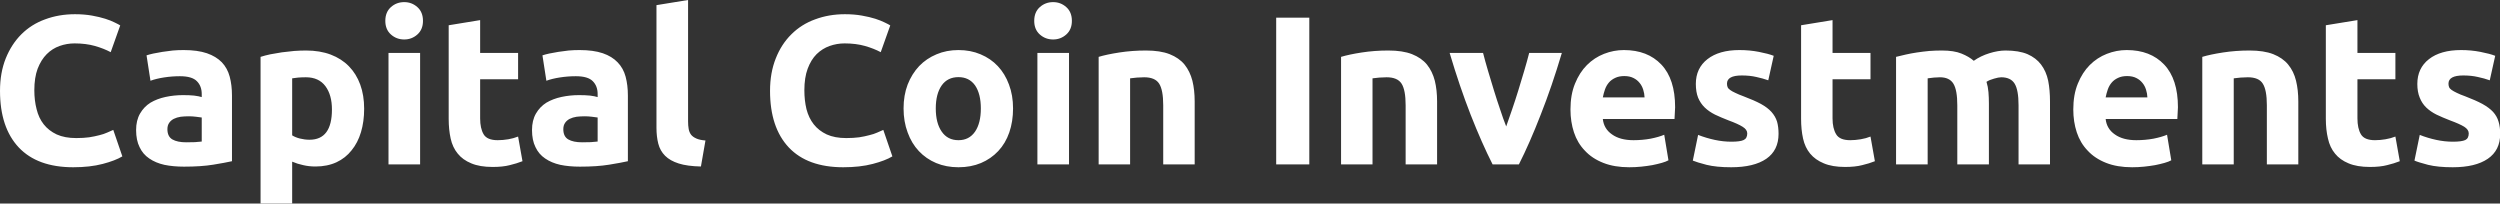<svg data-v-423bf9ae="" xmlns="http://www.w3.org/2000/svg" viewBox="0 0 736.984 60" class="font"><rect x="0" y="0" width="736.984" height="60" fill="#333333" stroke="none"/><!----><!----><!----><g data-v-423bf9ae="" id="66f69196-d68b-437f-9875-94bc90e56a10" fill="white" transform="matrix(4.458,0,0,4.458,-3.12,-9.718)"><path d="M5.54 13.24L5.54 13.24Q3.18 13.24 1.94 11.93Q0.70 10.61 0.70 8.19L0.70 8.19Q0.70 6.99 1.08 6.04Q1.46 5.10 2.11 4.45Q2.77 3.79 3.68 3.46Q4.59 3.12 5.66 3.12L5.66 3.12Q6.27 3.12 6.78 3.21Q7.28 3.30 7.66 3.42Q8.04 3.54 8.29 3.67Q8.54 3.79 8.65 3.86L8.65 3.86L8.02 5.63Q7.57 5.39 6.98 5.22Q6.38 5.05 5.63 5.05L5.63 5.05Q5.12 5.05 4.64 5.22Q4.16 5.39 3.79 5.76Q3.42 6.13 3.19 6.72Q2.97 7.31 2.97 8.15L2.97 8.15Q2.97 8.82 3.12 9.40Q3.26 9.98 3.59 10.40Q3.92 10.82 4.45 11.07Q4.98 11.31 5.74 11.31L5.74 11.31Q6.22 11.31 6.59 11.26Q6.97 11.20 7.27 11.12Q7.56 11.05 7.78 10.95Q8.01 10.85 8.19 10.77L8.19 10.77L8.79 12.52Q8.33 12.80 7.49 13.02Q6.65 13.24 5.54 13.24ZM13.01 11.59L13.01 11.59Q13.31 11.59 13.59 11.58Q13.87 11.56 14.04 11.54L14.04 11.54L14.04 9.95Q13.92 9.93 13.66 9.90Q13.41 9.87 13.20 9.87L13.20 9.87Q12.91 9.87 12.65 9.90Q12.39 9.94 12.19 10.04Q12.00 10.14 11.89 10.30Q11.77 10.47 11.77 10.72L11.77 10.72Q11.77 11.21 12.10 11.40Q12.43 11.59 13.01 11.59ZM12.84 5.49L12.84 5.49Q13.76 5.49 14.38 5.70Q14.99 5.91 15.37 6.30Q15.74 6.69 15.89 7.25Q16.04 7.81 16.04 8.50L16.04 8.50L16.04 12.84Q15.60 12.94 14.80 13.07Q14.00 13.20 12.87 13.20L12.87 13.20Q12.15 13.20 11.57 13.08Q10.99 12.95 10.57 12.66Q10.15 12.38 9.93 11.91Q9.70 11.45 9.70 10.78L9.70 10.78Q9.70 10.14 9.96 9.69Q10.22 9.24 10.65 8.97Q11.09 8.71 11.65 8.59Q12.21 8.47 12.81 8.47L12.81 8.47Q13.22 8.47 13.53 8.50Q13.85 8.54 14.04 8.60L14.04 8.60L14.04 8.40Q14.04 7.87 13.72 7.55Q13.40 7.22 12.60 7.22L12.60 7.22Q12.07 7.22 11.55 7.30Q11.03 7.38 10.65 7.52L10.65 7.52L10.39 5.84Q10.57 5.78 10.84 5.72Q11.12 5.66 11.44 5.61Q11.76 5.56 12.12 5.52Q12.47 5.49 12.84 5.49ZM22.65 9.42L22.65 9.42Q22.65 8.46 22.22 7.88Q21.78 7.29 20.93 7.29L20.93 7.29Q20.65 7.29 20.41 7.31Q20.17 7.34 20.02 7.36L20.02 7.36L20.02 11.13Q20.22 11.26 20.53 11.34Q20.85 11.42 21.17 11.42L21.17 11.42Q22.65 11.42 22.65 9.42ZM24.78 9.37L24.78 9.37Q24.78 10.22 24.57 10.92Q24.36 11.62 23.95 12.12Q23.55 12.63 22.95 12.91Q22.34 13.19 21.56 13.19L21.56 13.19Q21.13 13.19 20.75 13.10Q20.37 13.02 20.02 12.87L20.02 12.87L20.02 15.64L17.93 15.64L17.93 5.94Q18.21 5.85 18.58 5.77Q18.94 5.70 19.34 5.64Q19.74 5.59 20.15 5.55Q20.57 5.52 20.94 5.52L20.94 5.52Q21.85 5.52 22.57 5.79Q23.28 6.06 23.77 6.56Q24.26 7.06 24.52 7.77Q24.78 8.48 24.78 9.37ZM28.48 5.68L28.48 13.05L26.39 13.05L26.39 5.68L28.48 5.68ZM28.67 3.56L28.67 3.56Q28.67 4.13 28.30 4.46Q27.93 4.79 27.43 4.79L27.43 4.79Q26.92 4.79 26.55 4.46Q26.18 4.13 26.18 3.56L26.18 3.56Q26.18 2.98 26.55 2.65Q26.92 2.32 27.43 2.32L27.43 2.32Q27.93 2.32 28.30 2.65Q28.67 2.98 28.67 3.56ZM30.37 10.04L30.37 3.85L32.45 3.51L32.45 5.68L34.96 5.68L34.96 7.42L32.45 7.42L32.45 10.01Q32.45 10.67 32.68 11.06Q32.91 11.45 33.61 11.45L33.61 11.45Q33.95 11.45 34.31 11.39Q34.66 11.33 34.96 11.21L34.96 11.21L35.25 12.84Q34.87 12.99 34.41 13.10Q33.95 13.22 33.28 13.22L33.28 13.22Q32.42 13.22 31.86 12.98Q31.30 12.75 30.97 12.34Q30.63 11.93 30.50 11.34Q30.37 10.75 30.37 10.04L30.37 10.04ZM39.19 11.59L39.19 11.59Q39.49 11.59 39.77 11.58Q40.05 11.56 40.22 11.54L40.22 11.54L40.22 9.95Q40.10 9.93 39.84 9.90Q39.59 9.87 39.38 9.87L39.38 9.87Q39.09 9.87 38.83 9.90Q38.57 9.94 38.37 10.04Q38.18 10.14 38.07 10.30Q37.95 10.47 37.95 10.72L37.95 10.72Q37.95 11.21 38.28 11.40Q38.61 11.59 39.19 11.59ZM39.02 5.49L39.02 5.49Q39.94 5.49 40.56 5.70Q41.17 5.91 41.54 6.30Q41.92 6.69 42.07 7.25Q42.22 7.81 42.22 8.50L42.22 8.50L42.22 12.84Q41.78 12.94 40.98 13.07Q40.18 13.20 39.05 13.20L39.05 13.20Q38.33 13.20 37.75 13.08Q37.17 12.95 36.75 12.66Q36.33 12.38 36.11 11.91Q35.88 11.45 35.88 10.78L35.88 10.78Q35.88 10.14 36.14 9.69Q36.40 9.24 36.83 8.97Q37.27 8.71 37.83 8.59Q38.39 8.47 38.99 8.47L38.99 8.47Q39.40 8.47 39.71 8.50Q40.03 8.54 40.22 8.60L40.22 8.60L40.22 8.40Q40.22 7.87 39.90 7.55Q39.58 7.22 38.78 7.22L38.78 7.22Q38.25 7.22 37.73 7.30Q37.21 7.38 36.83 7.52L36.83 7.52L36.57 5.84Q36.75 5.78 37.02 5.72Q37.30 5.66 37.62 5.61Q37.94 5.56 38.30 5.52Q38.65 5.49 39.02 5.49ZM47.35 11.47L47.05 13.19Q46.14 13.17 45.58 12.99Q45.01 12.81 44.68 12.48Q44.35 12.15 44.23 11.68Q44.11 11.21 44.11 10.63L44.11 10.63L44.11 2.52L46.20 2.18L46.20 10.21Q46.20 10.49 46.24 10.71Q46.28 10.93 46.40 11.09Q46.52 11.24 46.75 11.34Q46.97 11.44 47.35 11.47L47.35 11.47ZM56.46 13.24L56.46 13.24Q54.10 13.24 52.86 11.93Q51.62 10.61 51.62 8.19L51.62 8.19Q51.62 6.99 52.00 6.04Q52.37 5.10 53.03 4.45Q53.69 3.79 54.60 3.46Q55.51 3.12 56.57 3.12L56.57 3.12Q57.19 3.12 57.69 3.21Q58.20 3.30 58.58 3.42Q58.95 3.54 59.21 3.67Q59.46 3.79 59.57 3.86L59.57 3.86L58.94 5.63Q58.49 5.39 57.90 5.22Q57.30 5.05 56.55 5.05L56.55 5.05Q56.04 5.05 55.56 5.22Q55.08 5.39 54.70 5.76Q54.33 6.13 54.11 6.72Q53.89 7.31 53.89 8.15L53.89 8.15Q53.89 8.82 54.03 9.40Q54.18 9.98 54.51 10.40Q54.84 10.82 55.37 11.07Q55.90 11.31 56.66 11.31L56.66 11.31Q57.13 11.31 57.51 11.26Q57.89 11.20 58.18 11.12Q58.48 11.05 58.70 10.95Q58.93 10.85 59.11 10.77L59.11 10.77L59.71 12.52Q59.25 12.80 58.41 13.02Q57.57 13.24 56.46 13.24ZM67.69 9.35L67.69 9.35Q67.69 10.22 67.44 10.94Q67.19 11.66 66.71 12.17Q66.23 12.68 65.57 12.96Q64.90 13.24 64.08 13.24L64.08 13.24Q63.27 13.24 62.60 12.96Q61.94 12.68 61.46 12.17Q60.98 11.66 60.72 10.94Q60.45 10.22 60.45 9.35L60.45 9.35Q60.45 8.48 60.72 7.77Q61.00 7.06 61.48 6.55Q61.96 6.05 62.63 5.77Q63.29 5.49 64.08 5.49L64.08 5.49Q64.88 5.49 65.54 5.77Q66.21 6.05 66.68 6.55Q67.16 7.06 67.42 7.77Q67.69 8.48 67.69 9.35ZM65.56 9.35L65.56 9.35Q65.56 8.39 65.18 7.83Q64.79 7.28 64.08 7.28L64.08 7.28Q63.36 7.28 62.97 7.83Q62.58 8.39 62.58 9.35L62.58 9.35Q62.58 10.32 62.97 10.88Q63.36 11.45 64.08 11.45L64.08 11.45Q64.79 11.45 65.18 10.88Q65.56 10.32 65.56 9.35ZM71.39 5.68L71.39 13.05L69.30 13.05L69.30 5.68L71.39 5.68ZM71.58 3.56L71.58 3.56Q71.58 4.13 71.21 4.46Q70.84 4.79 70.34 4.79L70.34 4.79Q69.83 4.79 69.46 4.46Q69.09 4.13 69.09 3.56L69.09 3.56Q69.09 2.98 69.46 2.65Q69.83 2.32 70.34 2.32L70.34 2.32Q70.84 2.32 71.21 2.65Q71.58 2.98 71.58 3.56ZM73.35 13.05L73.35 5.94Q73.88 5.78 74.72 5.65Q75.56 5.52 76.48 5.52L76.48 5.52Q77.42 5.52 78.04 5.76Q78.67 6.01 79.03 6.45Q79.39 6.90 79.55 7.52Q79.70 8.13 79.70 8.89L79.70 8.89L79.70 13.05L77.62 13.05L77.62 9.14Q77.62 8.13 77.35 7.71Q77.08 7.29 76.36 7.29L76.36 7.29Q76.13 7.29 75.88 7.31Q75.63 7.34 75.43 7.36L75.43 7.36L75.43 13.05L73.35 13.05ZM85.09 13.05L85.09 3.35L87.28 3.35L87.28 13.05L85.09 13.05ZM89.38 13.05L89.38 5.94Q89.91 5.78 90.75 5.65Q91.59 5.52 92.51 5.52L92.51 5.52Q93.45 5.52 94.07 5.76Q94.70 6.01 95.06 6.45Q95.42 6.90 95.58 7.52Q95.73 8.13 95.73 8.89L95.73 8.89L95.73 13.05L93.65 13.05L93.65 9.14Q93.65 8.13 93.38 7.71Q93.11 7.29 92.39 7.29L92.39 7.29Q92.16 7.29 91.91 7.31Q91.66 7.34 91.46 7.36L91.46 7.36L91.46 13.05L89.38 13.05ZM101.14 13.05L99.40 13.05Q98.69 11.65 97.95 9.77Q97.22 7.90 96.56 5.68L96.56 5.68L98.77 5.68Q98.91 6.23 99.10 6.87Q99.29 7.50 99.49 8.16Q99.69 8.81 99.90 9.42Q100.10 10.04 100.30 10.54L100.30 10.54Q100.48 10.04 100.69 9.42Q100.90 8.81 101.10 8.16Q101.30 7.50 101.49 6.87Q101.68 6.23 101.82 5.68L101.82 5.68L103.98 5.68Q103.32 7.90 102.58 9.77Q101.85 11.65 101.14 13.05L101.14 13.05ZM104.55 9.42L104.55 9.42Q104.55 8.44 104.85 7.71Q105.15 6.97 105.64 6.48Q106.13 5.99 106.77 5.74Q107.41 5.49 108.08 5.49L108.08 5.49Q109.65 5.49 110.56 6.45Q111.47 7.41 111.47 9.27L111.47 9.27Q111.47 9.45 111.45 9.67Q111.44 9.88 111.43 10.05L111.43 10.05L106.69 10.05Q106.76 10.70 107.30 11.07Q107.83 11.45 108.72 11.45L108.72 11.45Q109.30 11.45 109.85 11.35Q110.40 11.24 110.75 11.09L110.75 11.09L111.03 12.78Q110.87 12.87 110.59 12.95Q110.31 13.03 109.96 13.10Q109.62 13.16 109.23 13.20Q108.84 13.24 108.44 13.24L108.44 13.24Q107.45 13.24 106.72 12.95Q105.98 12.66 105.50 12.14Q105.01 11.63 104.78 10.93Q104.55 10.23 104.55 9.42ZM106.69 8.62L109.45 8.62Q109.44 8.36 109.36 8.11Q109.28 7.85 109.12 7.66Q108.96 7.46 108.72 7.34Q108.47 7.21 108.11 7.21L108.11 7.21Q107.76 7.21 107.51 7.33Q107.25 7.45 107.09 7.64Q106.92 7.84 106.83 8.10Q106.74 8.36 106.69 8.62L106.69 8.62ZM115.19 11.55L115.19 11.55Q115.77 11.55 116.00 11.44Q116.24 11.33 116.24 11.00L116.24 11.00Q116.24 10.75 115.93 10.56Q115.63 10.37 115.00 10.14L115.00 10.14Q114.51 9.95 114.11 9.76Q113.71 9.56 113.43 9.29Q113.15 9.02 112.99 8.64Q112.84 8.26 112.84 7.73L112.84 7.73Q112.84 6.69 113.61 6.09Q114.38 5.49 115.72 5.49L115.72 5.49Q116.40 5.49 117.01 5.61Q117.63 5.73 117.99 5.87L117.99 5.87L117.63 7.49Q117.26 7.36 116.84 7.27Q116.41 7.17 115.88 7.17L115.88 7.17Q114.90 7.17 114.90 7.71L114.90 7.71Q114.90 7.84 114.94 7.94Q114.98 8.04 115.11 8.13Q115.23 8.22 115.45 8.32Q115.67 8.43 116.00 8.55L116.00 8.55Q116.69 8.81 117.14 9.05Q117.59 9.30 117.84 9.58Q118.10 9.87 118.21 10.22Q118.31 10.57 118.31 11.03L118.31 11.03Q118.31 12.12 117.50 12.68Q116.68 13.24 115.18 13.24L115.18 13.24Q114.20 13.24 113.55 13.08Q112.90 12.91 112.64 12.80L112.64 12.80L112.99 11.10Q113.53 11.31 114.09 11.43Q114.65 11.55 115.19 11.55ZM119.80 10.04L119.80 3.85L121.88 3.51L121.88 5.68L124.39 5.68L124.39 7.42L121.88 7.42L121.88 10.01Q121.88 10.67 122.12 11.06Q122.35 11.45 123.05 11.45L123.05 11.45Q123.38 11.45 123.74 11.39Q124.10 11.33 124.39 11.21L124.39 11.21L124.68 12.84Q124.31 12.99 123.84 13.10Q123.38 13.22 122.71 13.22L122.71 13.22Q121.86 13.22 121.30 12.98Q120.74 12.75 120.40 12.34Q120.06 11.93 119.93 11.34Q119.80 10.75 119.80 10.04L119.80 10.04ZM130.13 13.05L130.13 9.14Q130.13 8.13 129.87 7.71Q129.61 7.29 128.98 7.29L128.98 7.29Q128.79 7.29 128.58 7.31Q128.37 7.34 128.17 7.36L128.17 7.36L128.17 13.05L126.08 13.05L126.08 5.94Q126.35 5.87 126.71 5.79Q127.06 5.71 127.46 5.65Q127.86 5.59 128.28 5.55Q128.70 5.52 129.11 5.52L129.11 5.52Q129.91 5.52 130.40 5.72Q130.90 5.92 131.22 6.20L131.22 6.20Q131.67 5.88 132.25 5.70Q132.83 5.52 133.32 5.52L133.32 5.52Q134.20 5.52 134.77 5.76Q135.34 6.01 135.67 6.45Q136.01 6.90 136.14 7.52Q136.26 8.13 136.26 8.89L136.26 8.89L136.26 13.05L134.18 13.05L134.18 9.14Q134.18 8.13 133.92 7.71Q133.66 7.29 133.03 7.29L133.03 7.29Q132.86 7.29 132.56 7.38Q132.26 7.46 132.06 7.59L132.06 7.59Q132.16 7.91 132.19 8.27Q132.22 8.62 132.22 9.03L132.22 9.03L132.22 13.05L130.13 13.05ZM137.80 9.42L137.80 9.42Q137.80 8.44 138.10 7.71Q138.40 6.97 138.89 6.48Q139.38 5.99 140.02 5.74Q140.66 5.49 141.33 5.49L141.33 5.49Q142.90 5.49 143.81 6.45Q144.72 7.41 144.72 9.27L144.72 9.27Q144.72 9.45 144.70 9.67Q144.69 9.88 144.68 10.05L144.68 10.05L139.94 10.05Q140.01 10.70 140.55 11.07Q141.08 11.45 141.97 11.45L141.97 11.45Q142.55 11.45 143.10 11.35Q143.65 11.24 144.00 11.09L144.00 11.09L144.28 12.78Q144.12 12.87 143.84 12.95Q143.56 13.03 143.21 13.10Q142.87 13.16 142.48 13.20Q142.09 13.24 141.69 13.24L141.69 13.24Q140.70 13.24 139.97 12.95Q139.23 12.66 138.75 12.14Q138.26 11.63 138.03 10.93Q137.80 10.23 137.80 9.42ZM139.94 8.62L142.70 8.62Q142.69 8.36 142.61 8.11Q142.53 7.85 142.37 7.66Q142.21 7.46 141.97 7.34Q141.72 7.21 141.36 7.21L141.36 7.21Q141.01 7.21 140.76 7.33Q140.50 7.45 140.34 7.64Q140.17 7.84 140.08 8.10Q139.99 8.36 139.94 8.62L139.94 8.62ZM146.33 13.05L146.33 5.94Q146.86 5.78 147.70 5.65Q148.54 5.52 149.46 5.52L149.46 5.52Q150.40 5.52 151.02 5.76Q151.65 6.01 152.01 6.45Q152.38 6.90 152.53 7.52Q152.68 8.13 152.68 8.89L152.68 8.89L152.68 13.05L150.60 13.05L150.60 9.14Q150.60 8.13 150.33 7.71Q150.07 7.29 149.34 7.29L149.34 7.29Q149.11 7.29 148.86 7.31Q148.61 7.34 148.41 7.36L148.41 7.36L148.41 13.05L146.33 13.05ZM154.50 10.04L154.50 3.85L156.59 3.51L156.59 5.68L159.10 5.68L159.10 7.42L156.59 7.42L156.59 10.01Q156.59 10.67 156.82 11.06Q157.05 11.45 157.75 11.45L157.75 11.45Q158.09 11.45 158.44 11.39Q158.80 11.33 159.10 11.21L159.10 11.21L159.39 12.84Q159.01 12.99 158.55 13.10Q158.09 13.22 157.42 13.22L157.42 13.22Q156.56 13.22 156.00 12.98Q155.44 12.75 155.11 12.34Q154.77 11.93 154.64 11.34Q154.50 10.75 154.50 10.04L154.50 10.04ZM162.90 11.55L162.90 11.55Q163.48 11.55 163.72 11.44Q163.95 11.33 163.95 11.00L163.95 11.00Q163.95 10.75 163.65 10.56Q163.34 10.37 162.71 10.14L162.71 10.14Q162.22 9.95 161.82 9.76Q161.42 9.56 161.14 9.29Q160.86 9.02 160.71 8.64Q160.55 8.26 160.55 7.73L160.55 7.73Q160.55 6.69 161.32 6.09Q162.09 5.49 163.44 5.49L163.44 5.49Q164.11 5.49 164.72 5.61Q165.34 5.73 165.70 5.87L165.70 5.87L165.34 7.49Q164.98 7.36 164.55 7.27Q164.12 7.17 163.59 7.17L163.59 7.17Q162.61 7.17 162.61 7.71L162.61 7.71Q162.61 7.84 162.65 7.94Q162.69 8.04 162.82 8.13Q162.95 8.22 163.16 8.32Q163.38 8.43 163.72 8.55L163.72 8.55Q164.40 8.81 164.85 9.05Q165.30 9.30 165.56 9.58Q165.82 9.87 165.92 10.22Q166.03 10.57 166.03 11.03L166.03 11.03Q166.03 12.12 165.21 12.68Q164.39 13.24 162.89 13.24L162.89 13.24Q161.91 13.24 161.26 13.08Q160.61 12.91 160.36 12.80L160.36 12.80L160.71 11.10Q161.24 11.31 161.80 11.43Q162.36 11.55 162.90 11.55Z"></path></g><!----><!----></svg>